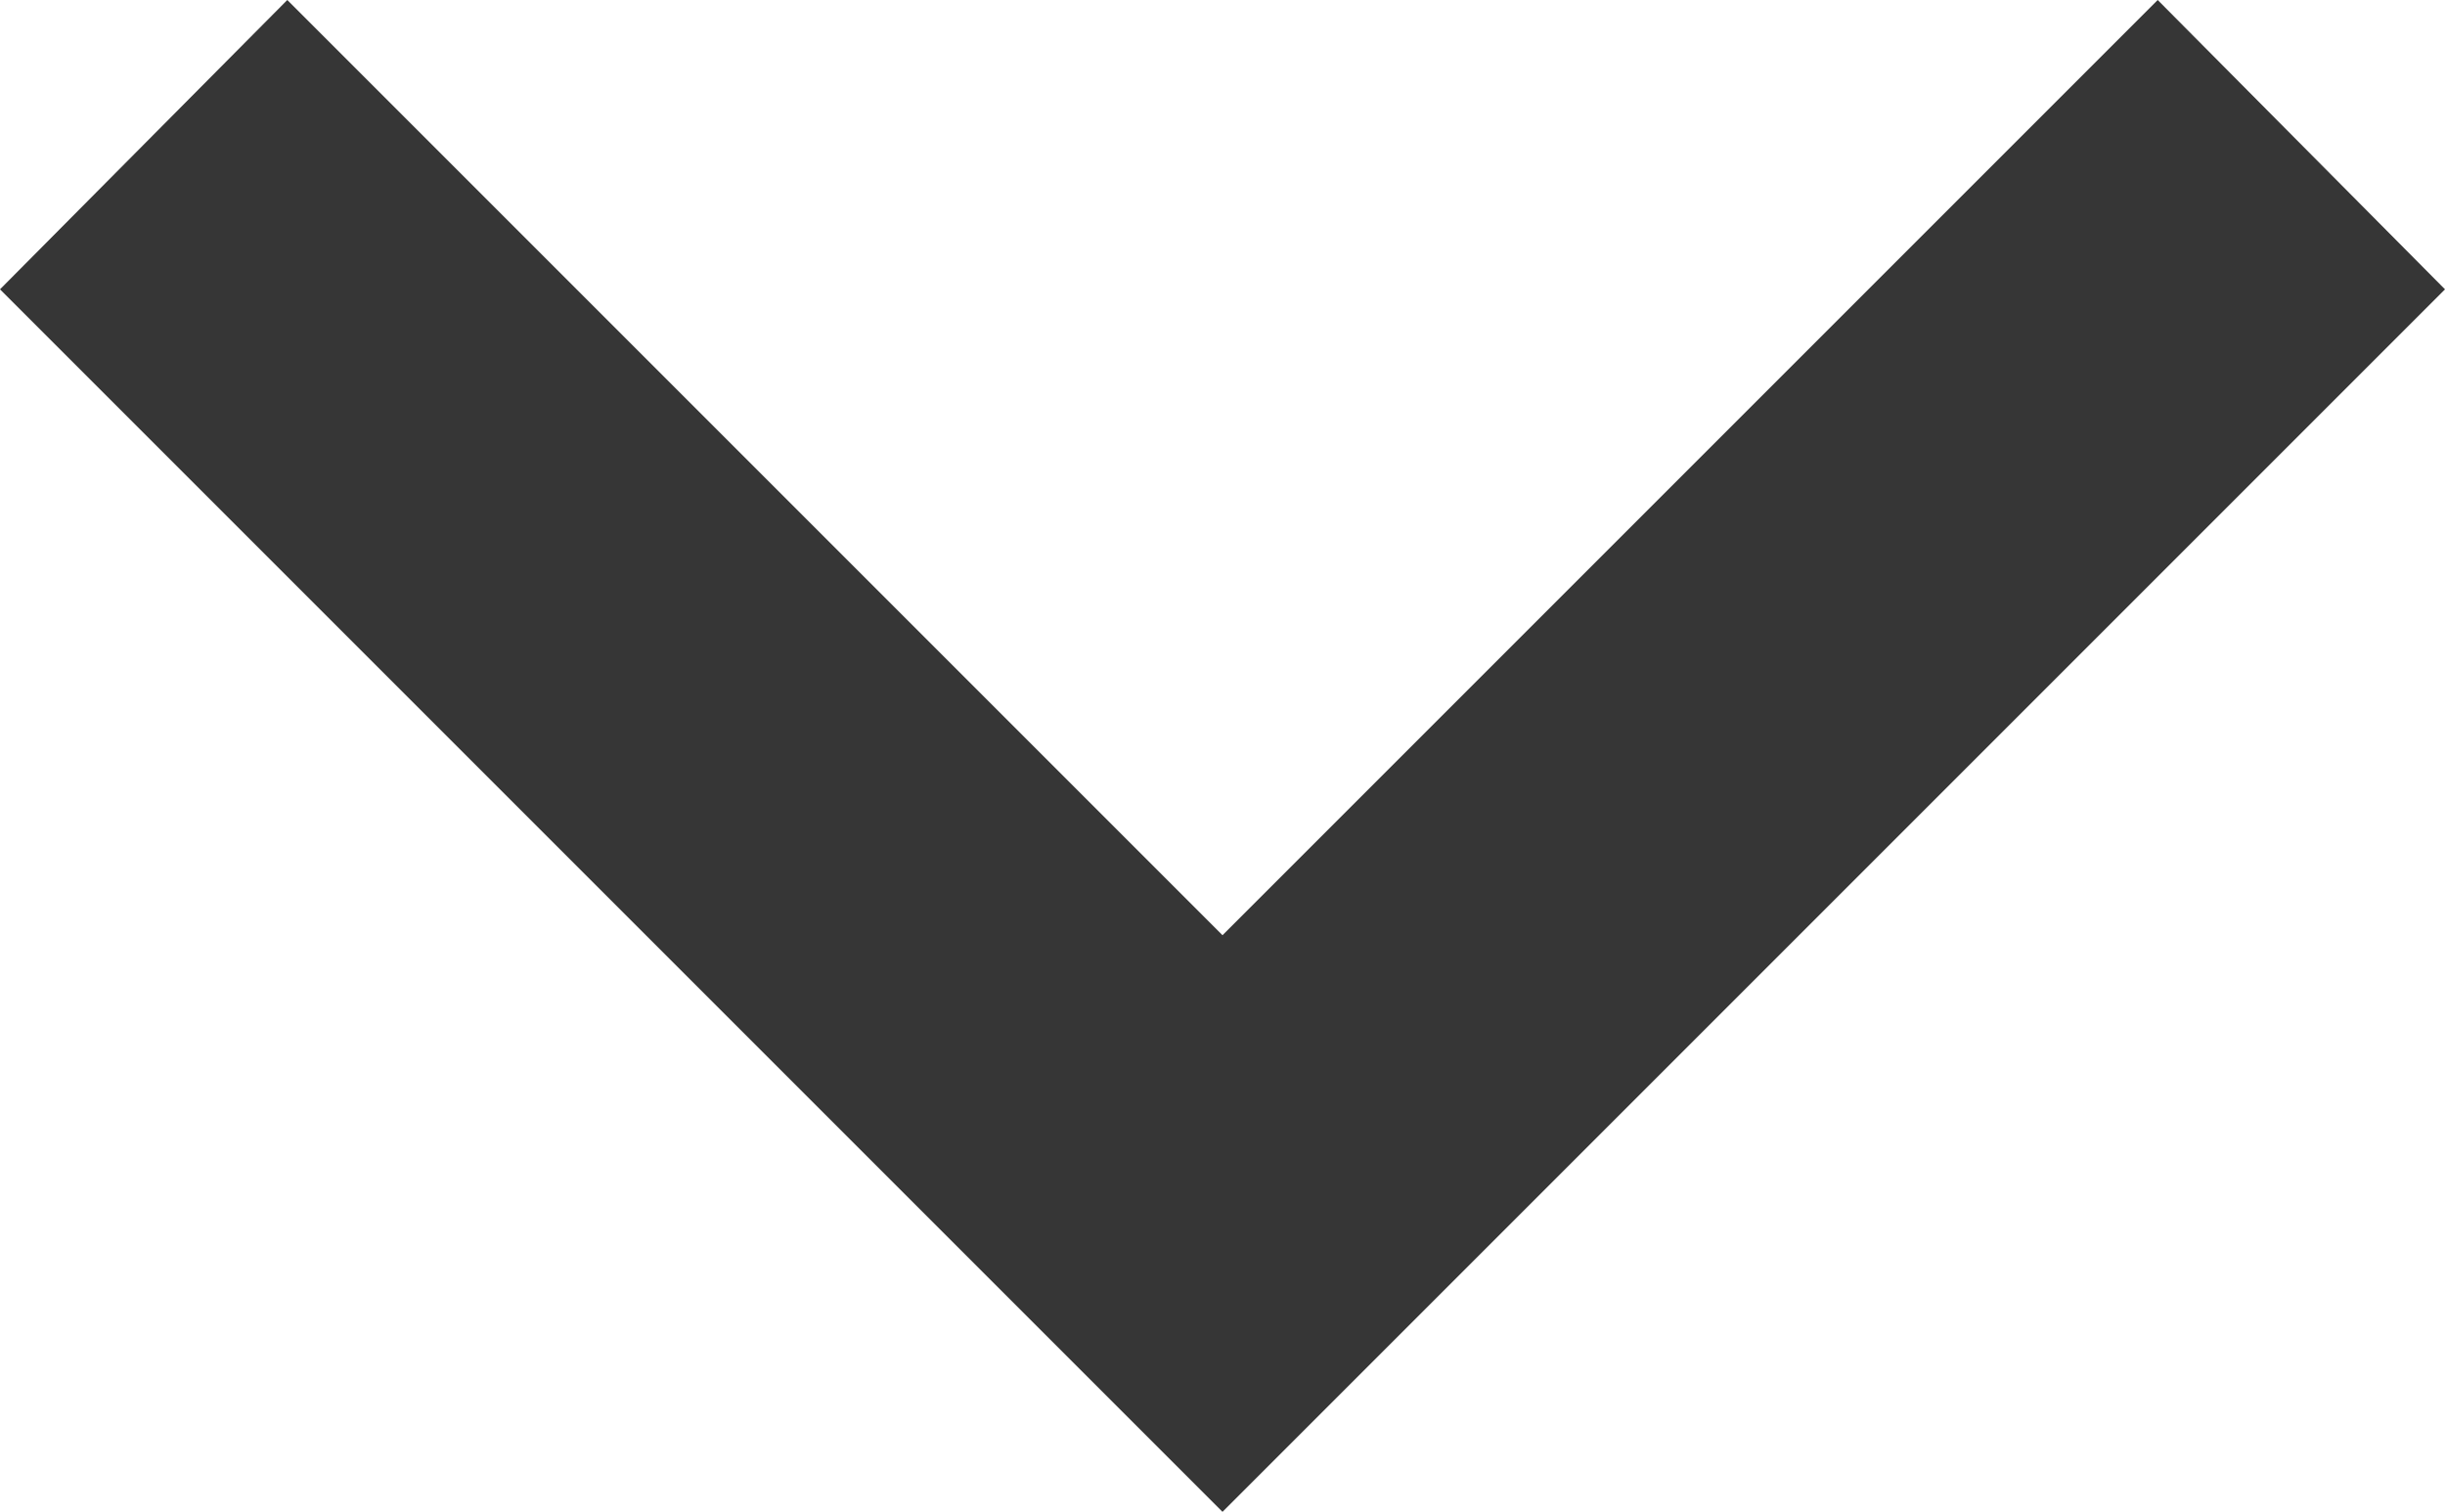 <svg xmlns="http://www.w3.org/2000/svg" width="12" height="7.42" viewBox="0 0 12 7.42">
  <path id="categories-down-arrow" d="M7.41,8.58,12,13.17l4.59-4.59L18,10l-6,6L6,10Z" transform="translate(-6 -8.58)" fill="#363636"/>
</svg>
